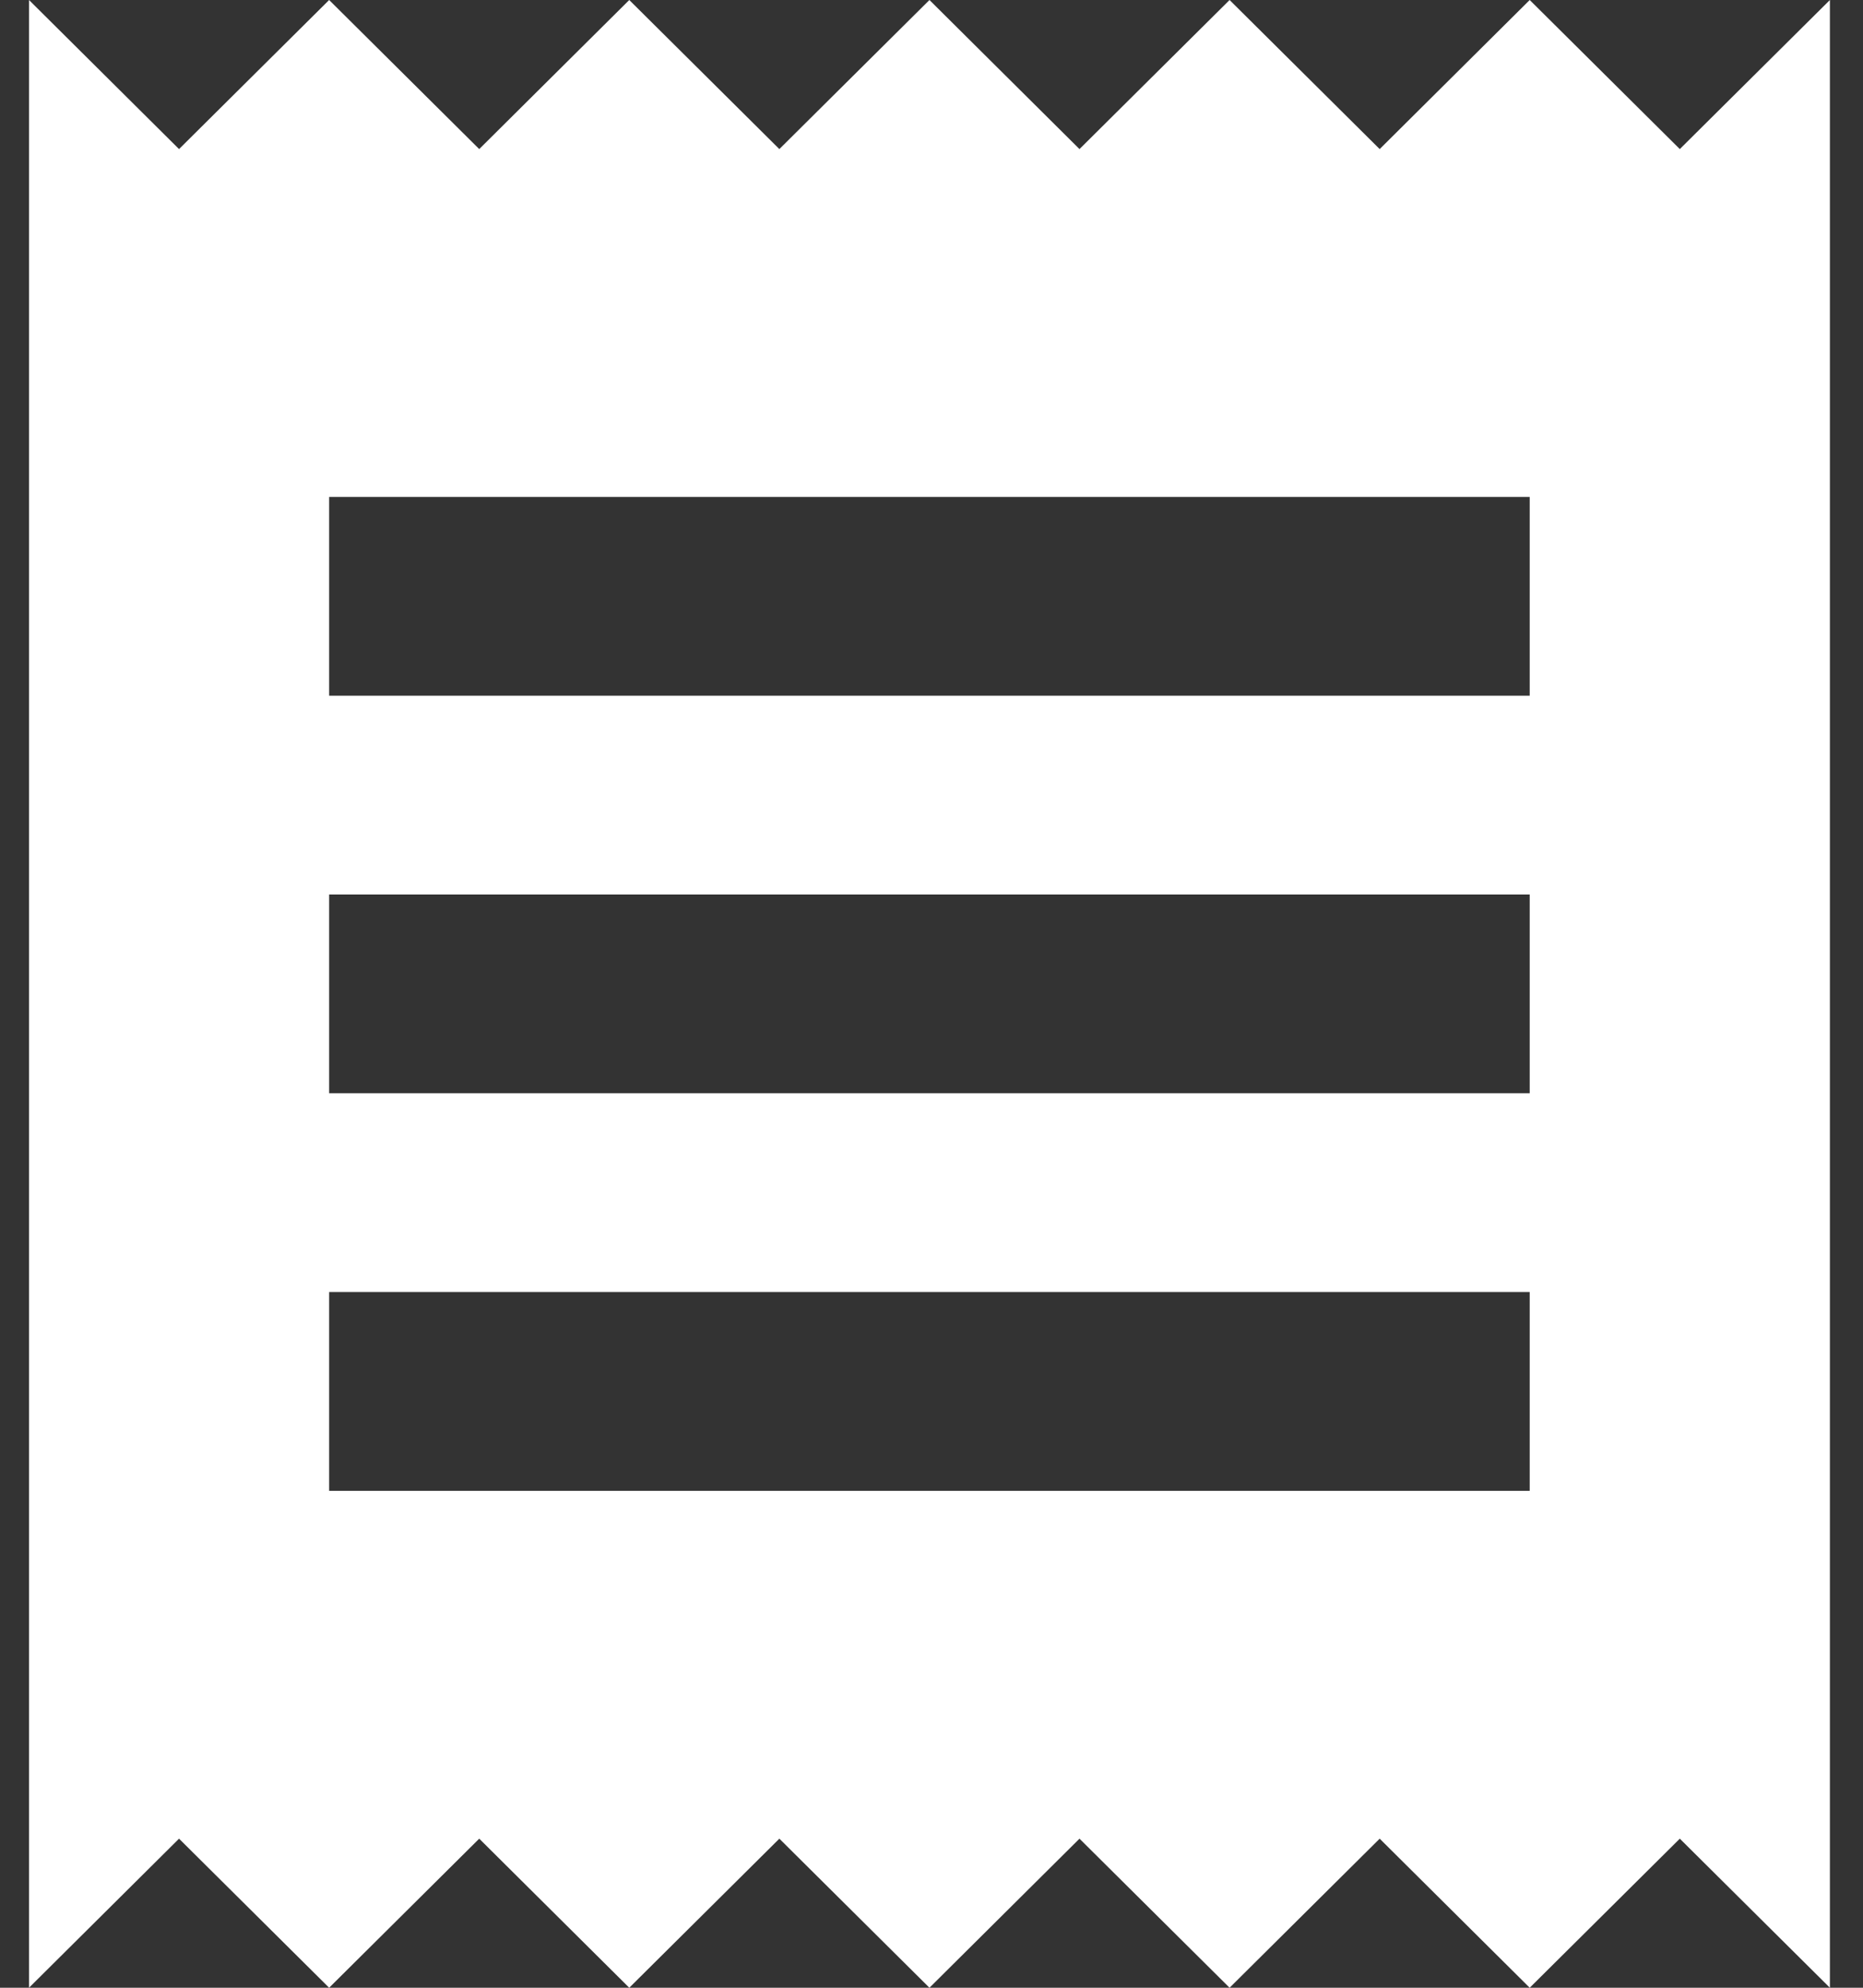 <svg width="30" height="32" viewBox="0 0 30 32" fill="none" xmlns="http://www.w3.org/2000/svg">
<rect x="0" y="0" width="30" height="32" fill="#333333" stroke="none"/>
<path d="M24.633 24H5.3V20.8H24.633V24ZM24.633 17.6H5.3V14.4H24.633V17.6ZM24.633 11.2H5.3V8H24.633V11.2ZM0.467 32L2.883 29.6L5.3 32L7.717 29.6L10.133 32L12.55 29.6L14.967 32L17.383 29.6L19.8 32L22.217 29.6L24.633 32L27.05 29.6L29.467 32V0L27.05 2.4L24.633 0L22.217 2.4L19.8 0L17.383 2.4L14.967 0L12.55 2.4L10.133 0L7.717 2.4L5.3 0L2.883 2.4L0.467 0V32Z" fill="white"/>
</svg>
